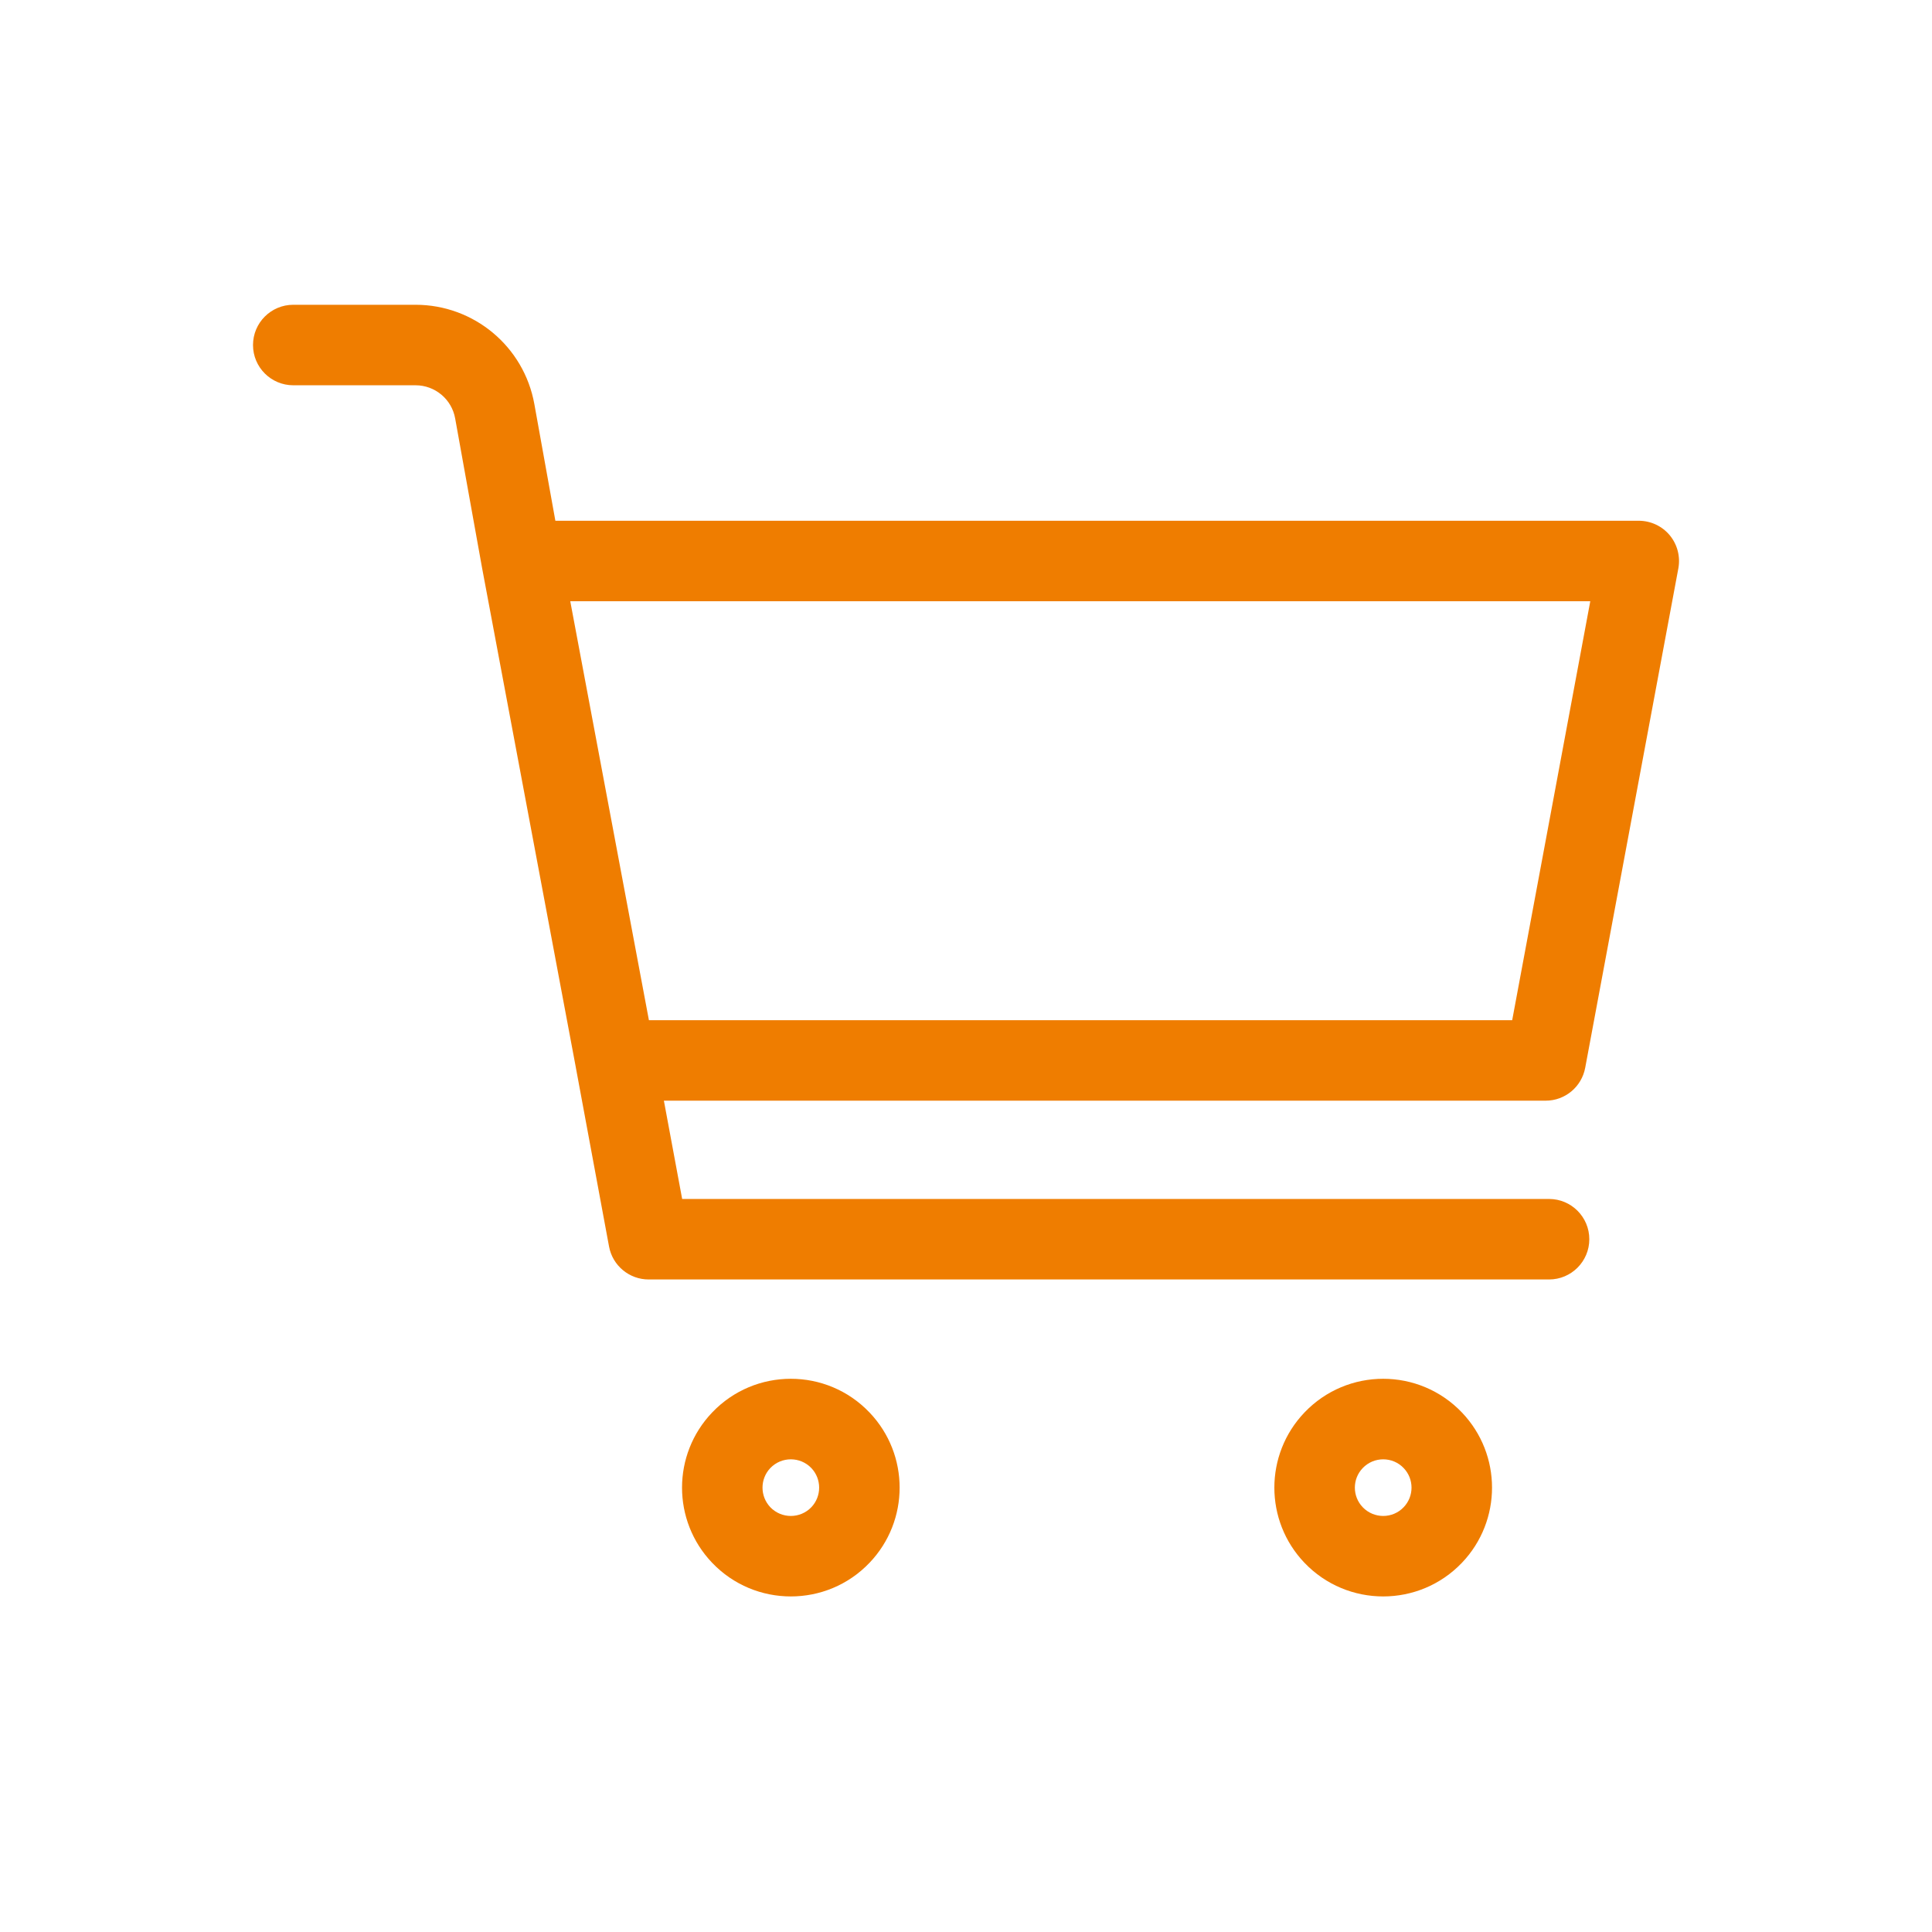 <svg width="24" height="24" viewBox="0 0 24 24" fill="none" xmlns="http://www.w3.org/2000/svg">
<path fill-rule="evenodd" clip-rule="evenodd" d="M3.143 4.286C3.143 4.01 3.367 3.786 3.643 3.786H5.162C5.888 3.786 6.509 4.305 6.638 5.02L6.899 6.469H20.357C20.506 6.469 20.647 6.535 20.742 6.649C20.837 6.764 20.876 6.914 20.849 7.061L19.692 13.264C19.648 13.501 19.442 13.673 19.201 13.673H8.247L8.474 14.894H19.243C19.519 14.894 19.743 15.118 19.743 15.394C19.743 15.67 19.519 15.894 19.243 15.894H8.058C7.817 15.894 7.61 15.722 7.566 15.486L7.154 13.265L7.154 13.264L5.989 7.058L5.654 5.197C5.611 4.959 5.404 4.786 5.162 4.786H3.643C3.367 4.786 3.143 4.562 3.143 4.286ZM8.061 12.673H18.785L19.755 7.469H7.084L8.061 12.673ZM8.846 17.547C9.378 16.988 10.27 16.988 10.802 17.547C11.3 18.069 11.3 18.891 10.802 19.413C10.27 19.971 9.378 19.971 8.846 19.413C8.348 18.891 8.348 18.069 8.846 17.547ZM10.079 18.237C9.94 18.092 9.708 18.092 9.569 18.237C9.44 18.373 9.44 18.587 9.569 18.723C9.708 18.868 9.94 18.868 10.079 18.723C10.208 18.587 10.208 18.373 10.079 18.237ZM16.204 17.547C16.737 16.988 17.628 16.988 18.161 17.547C18.659 18.069 18.659 18.891 18.161 19.413C17.628 19.971 16.737 19.971 16.204 19.413C15.706 18.891 15.706 18.069 16.204 17.547ZM17.437 18.237C17.299 18.092 17.067 18.092 16.928 18.237C16.798 18.373 16.798 18.587 16.928 18.723C17.067 18.868 17.299 18.868 17.437 18.723C17.567 18.587 17.567 18.373 17.437 18.237Z" fill="#EF7D00"/>
</svg>
